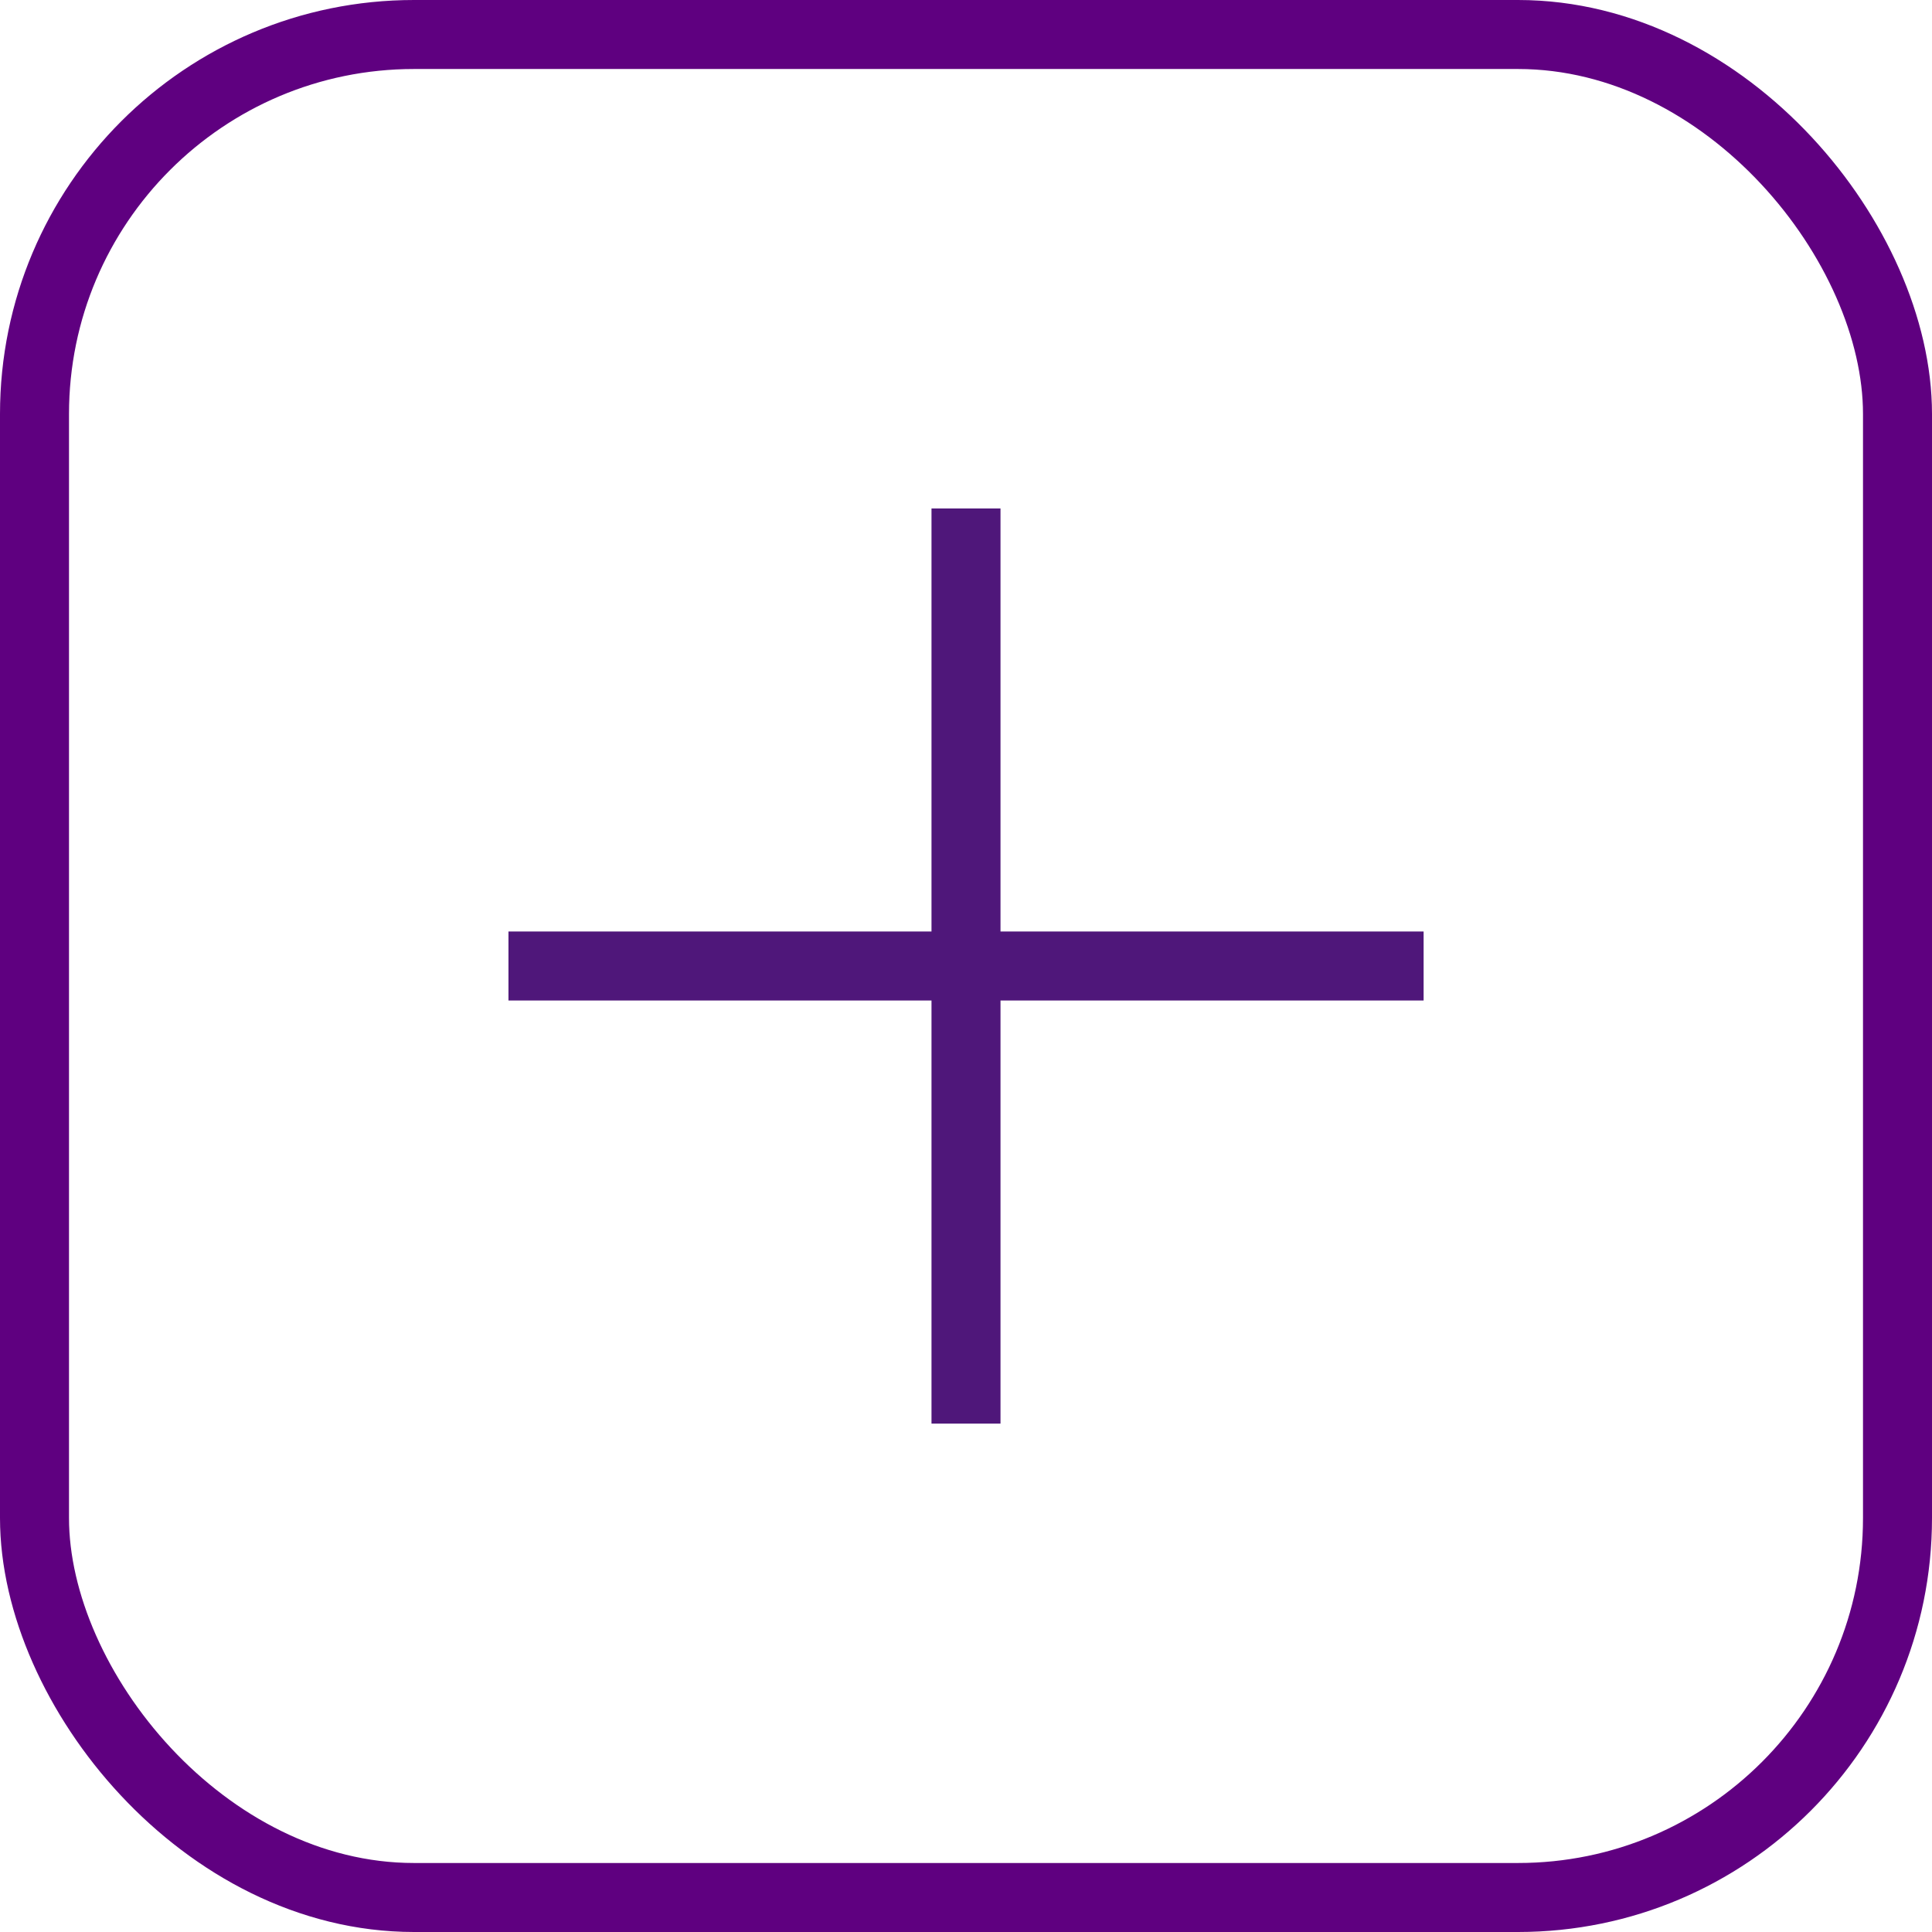 <svg width="28" height="28" viewBox="0 0 28 28" fill="none" xmlns="http://www.w3.org/2000/svg">
<rect x="0.5" y="0.5" width="27" height="27" rx="5.5" stroke="#5F0080"/>
<path d="M7.369 14H20.632" stroke="#4F177A"/>
<path d="M14 7.369V20.632" stroke="#4F177A"/>
</svg>
